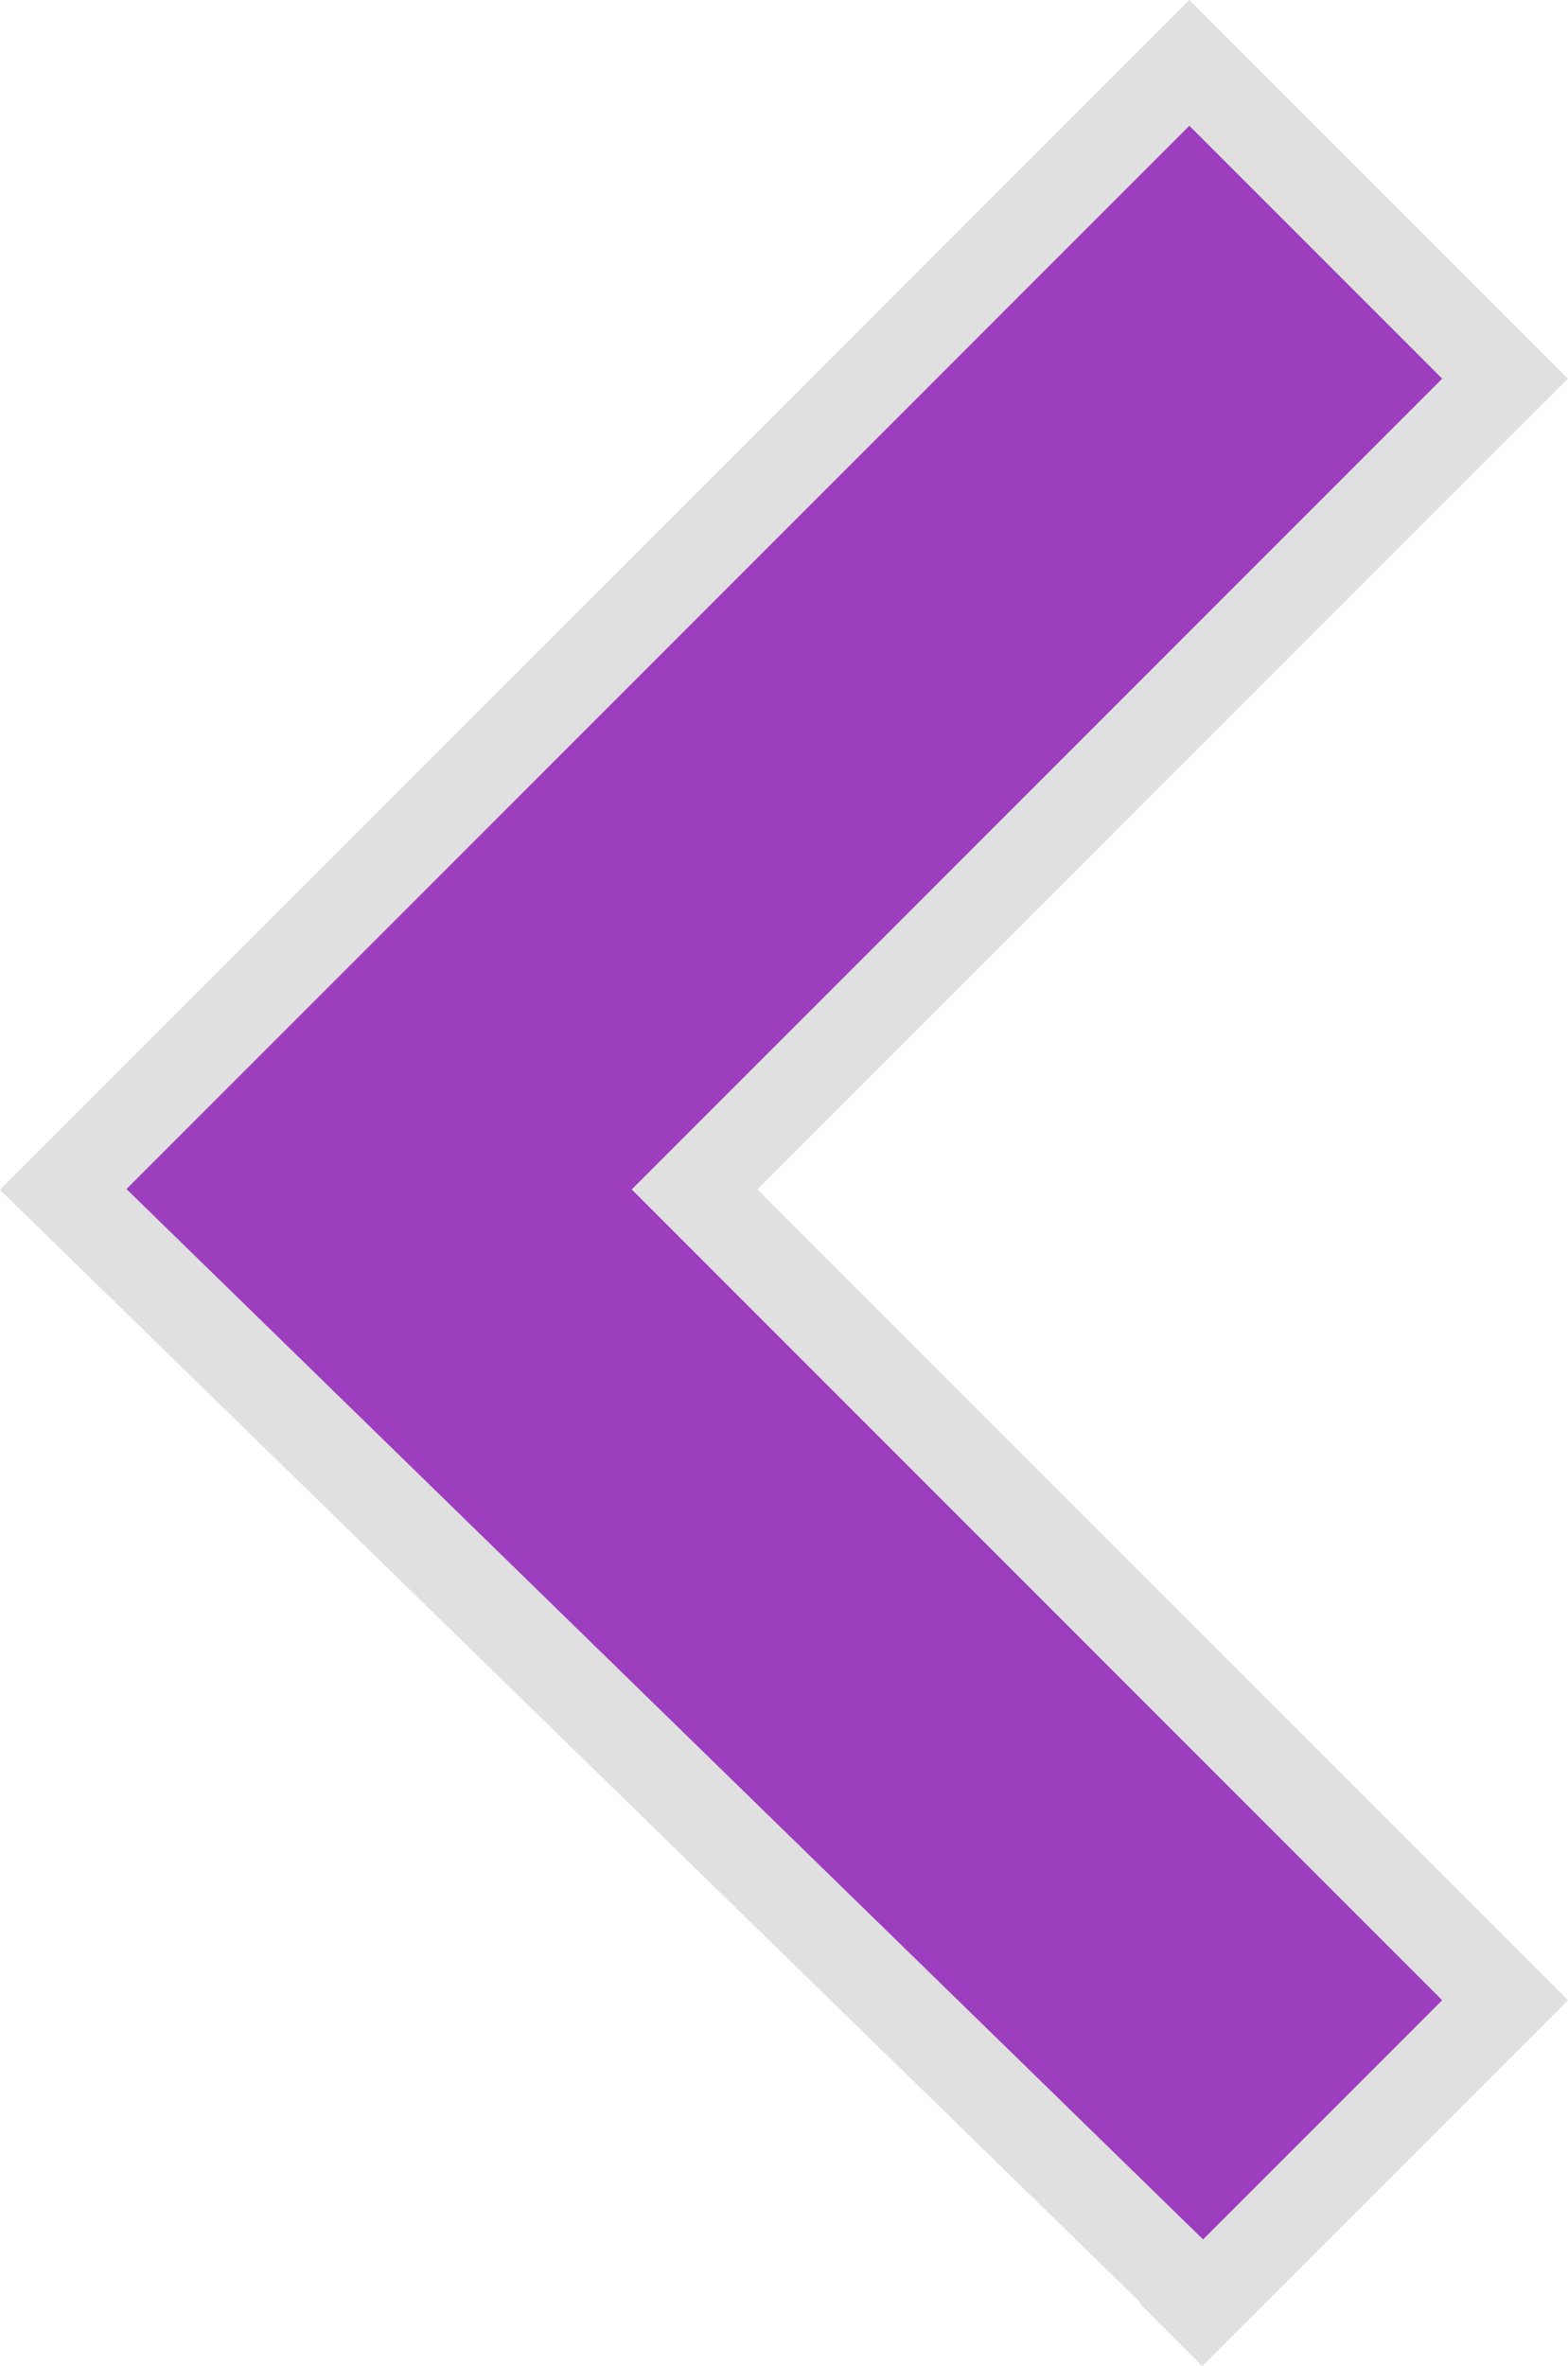 <svg xmlns="http://www.w3.org/2000/svg" width="17.638" height="26.605" viewBox="0 0 17.638 26.605">
  <path id="Path_1" data-name="Path 1" d="M1741.99,400.791l12.668,12.355-12.668,12.668-3.551-3.551,9.117-9.117-9.117-9.117,3.76-3.76" transform="translate(1755.369 426.521) rotate(180)" fill="#9D3EBE" stroke="#e0e0e0" stroke-width="1"/>
</svg>
